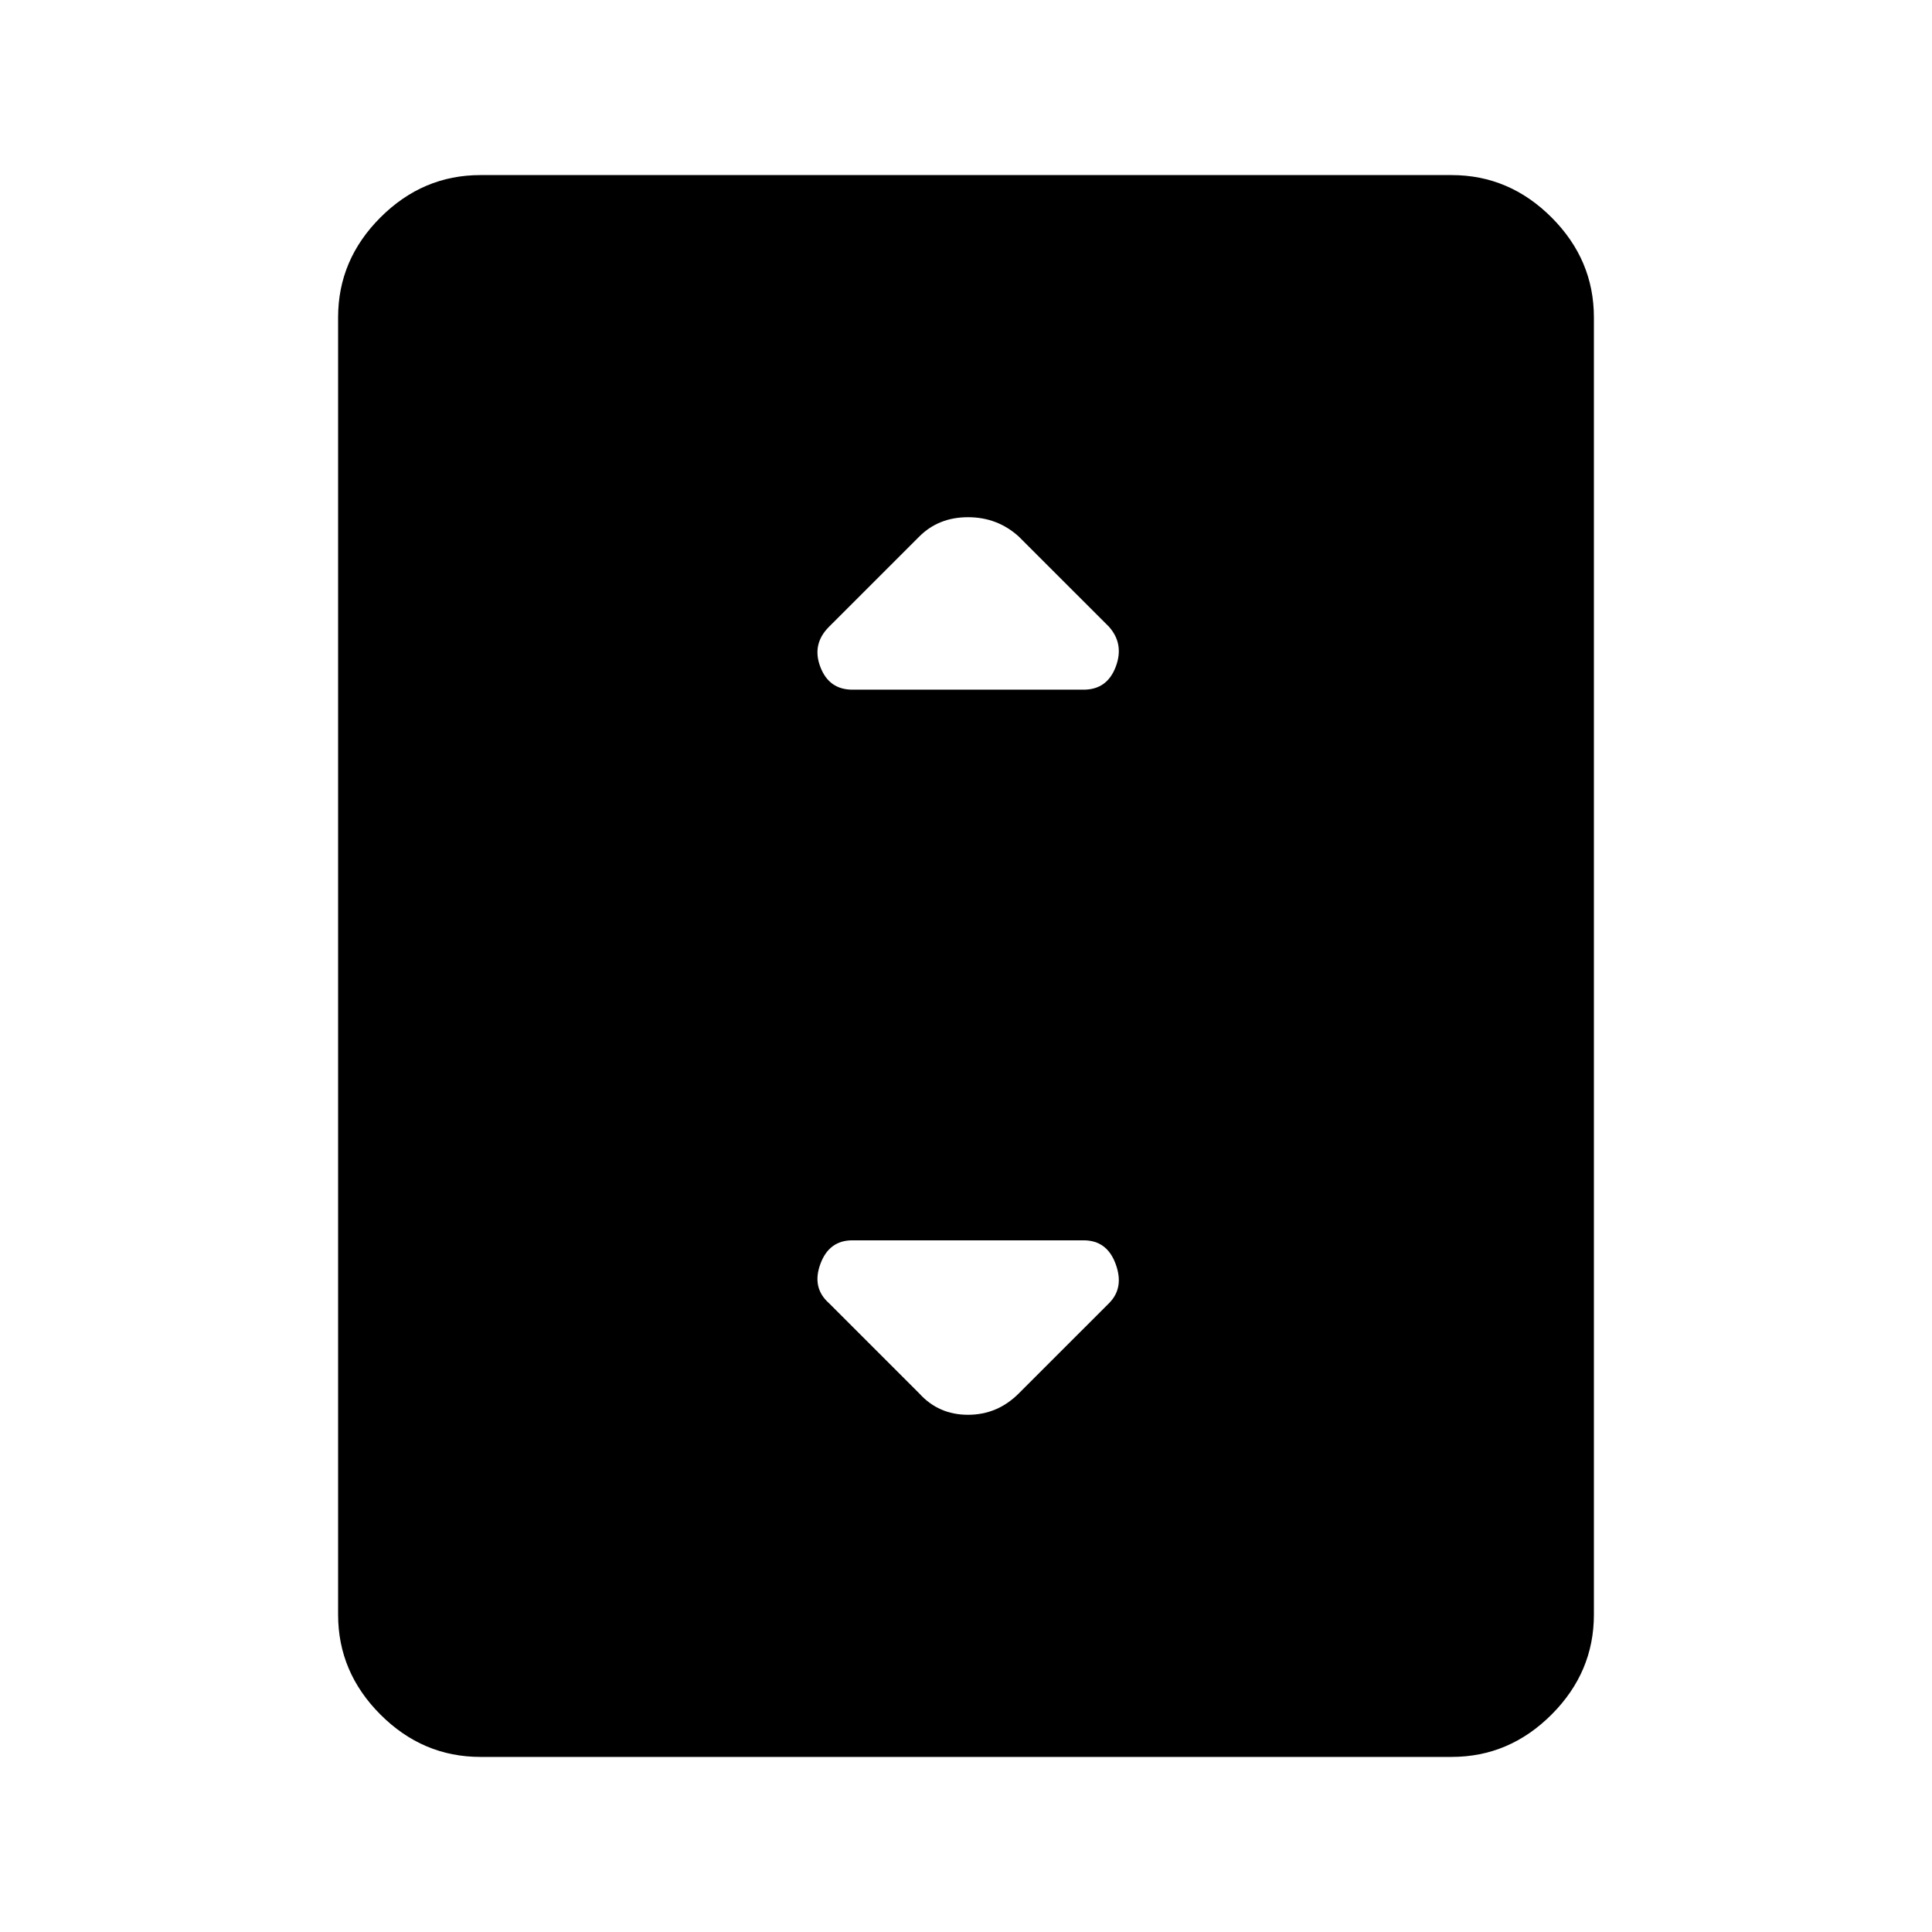 <svg xmlns="http://www.w3.org/2000/svg" height="48" viewBox="0 -960 960 960" width="48"><path d="M238.69-87q-28.61 0-49.65-21.04T168-157.69v-644.62q0-28.61 21.04-49.65T238.69-873h482.62q28.61 0 49.65 21.04T792-802.31v644.62q0 28.61-21.04 49.65T721.31-87H238.69Zm184.85-530.31h114.92q11.62 0 15.92-11.31 4.31-11.3-3.3-19.92l-44.85-44.84Q495.62-703 481-703q-14.62 0-24.23 9.62l-44.85 44.84q-8.61 8.62-4.3 19.92 4.3 11.31 15.92 11.31Zm82.69 349.69 44.85-44.84q7.61-7.62 3.3-19.42-4.3-11.81-15.92-11.81H423.54q-11.62 0-15.92 11.81-4.31 11.8 4.3 19.42l44.85 44.84Q466.38-257 481-257q14.62 0 25.23-10.62Z"/></svg>